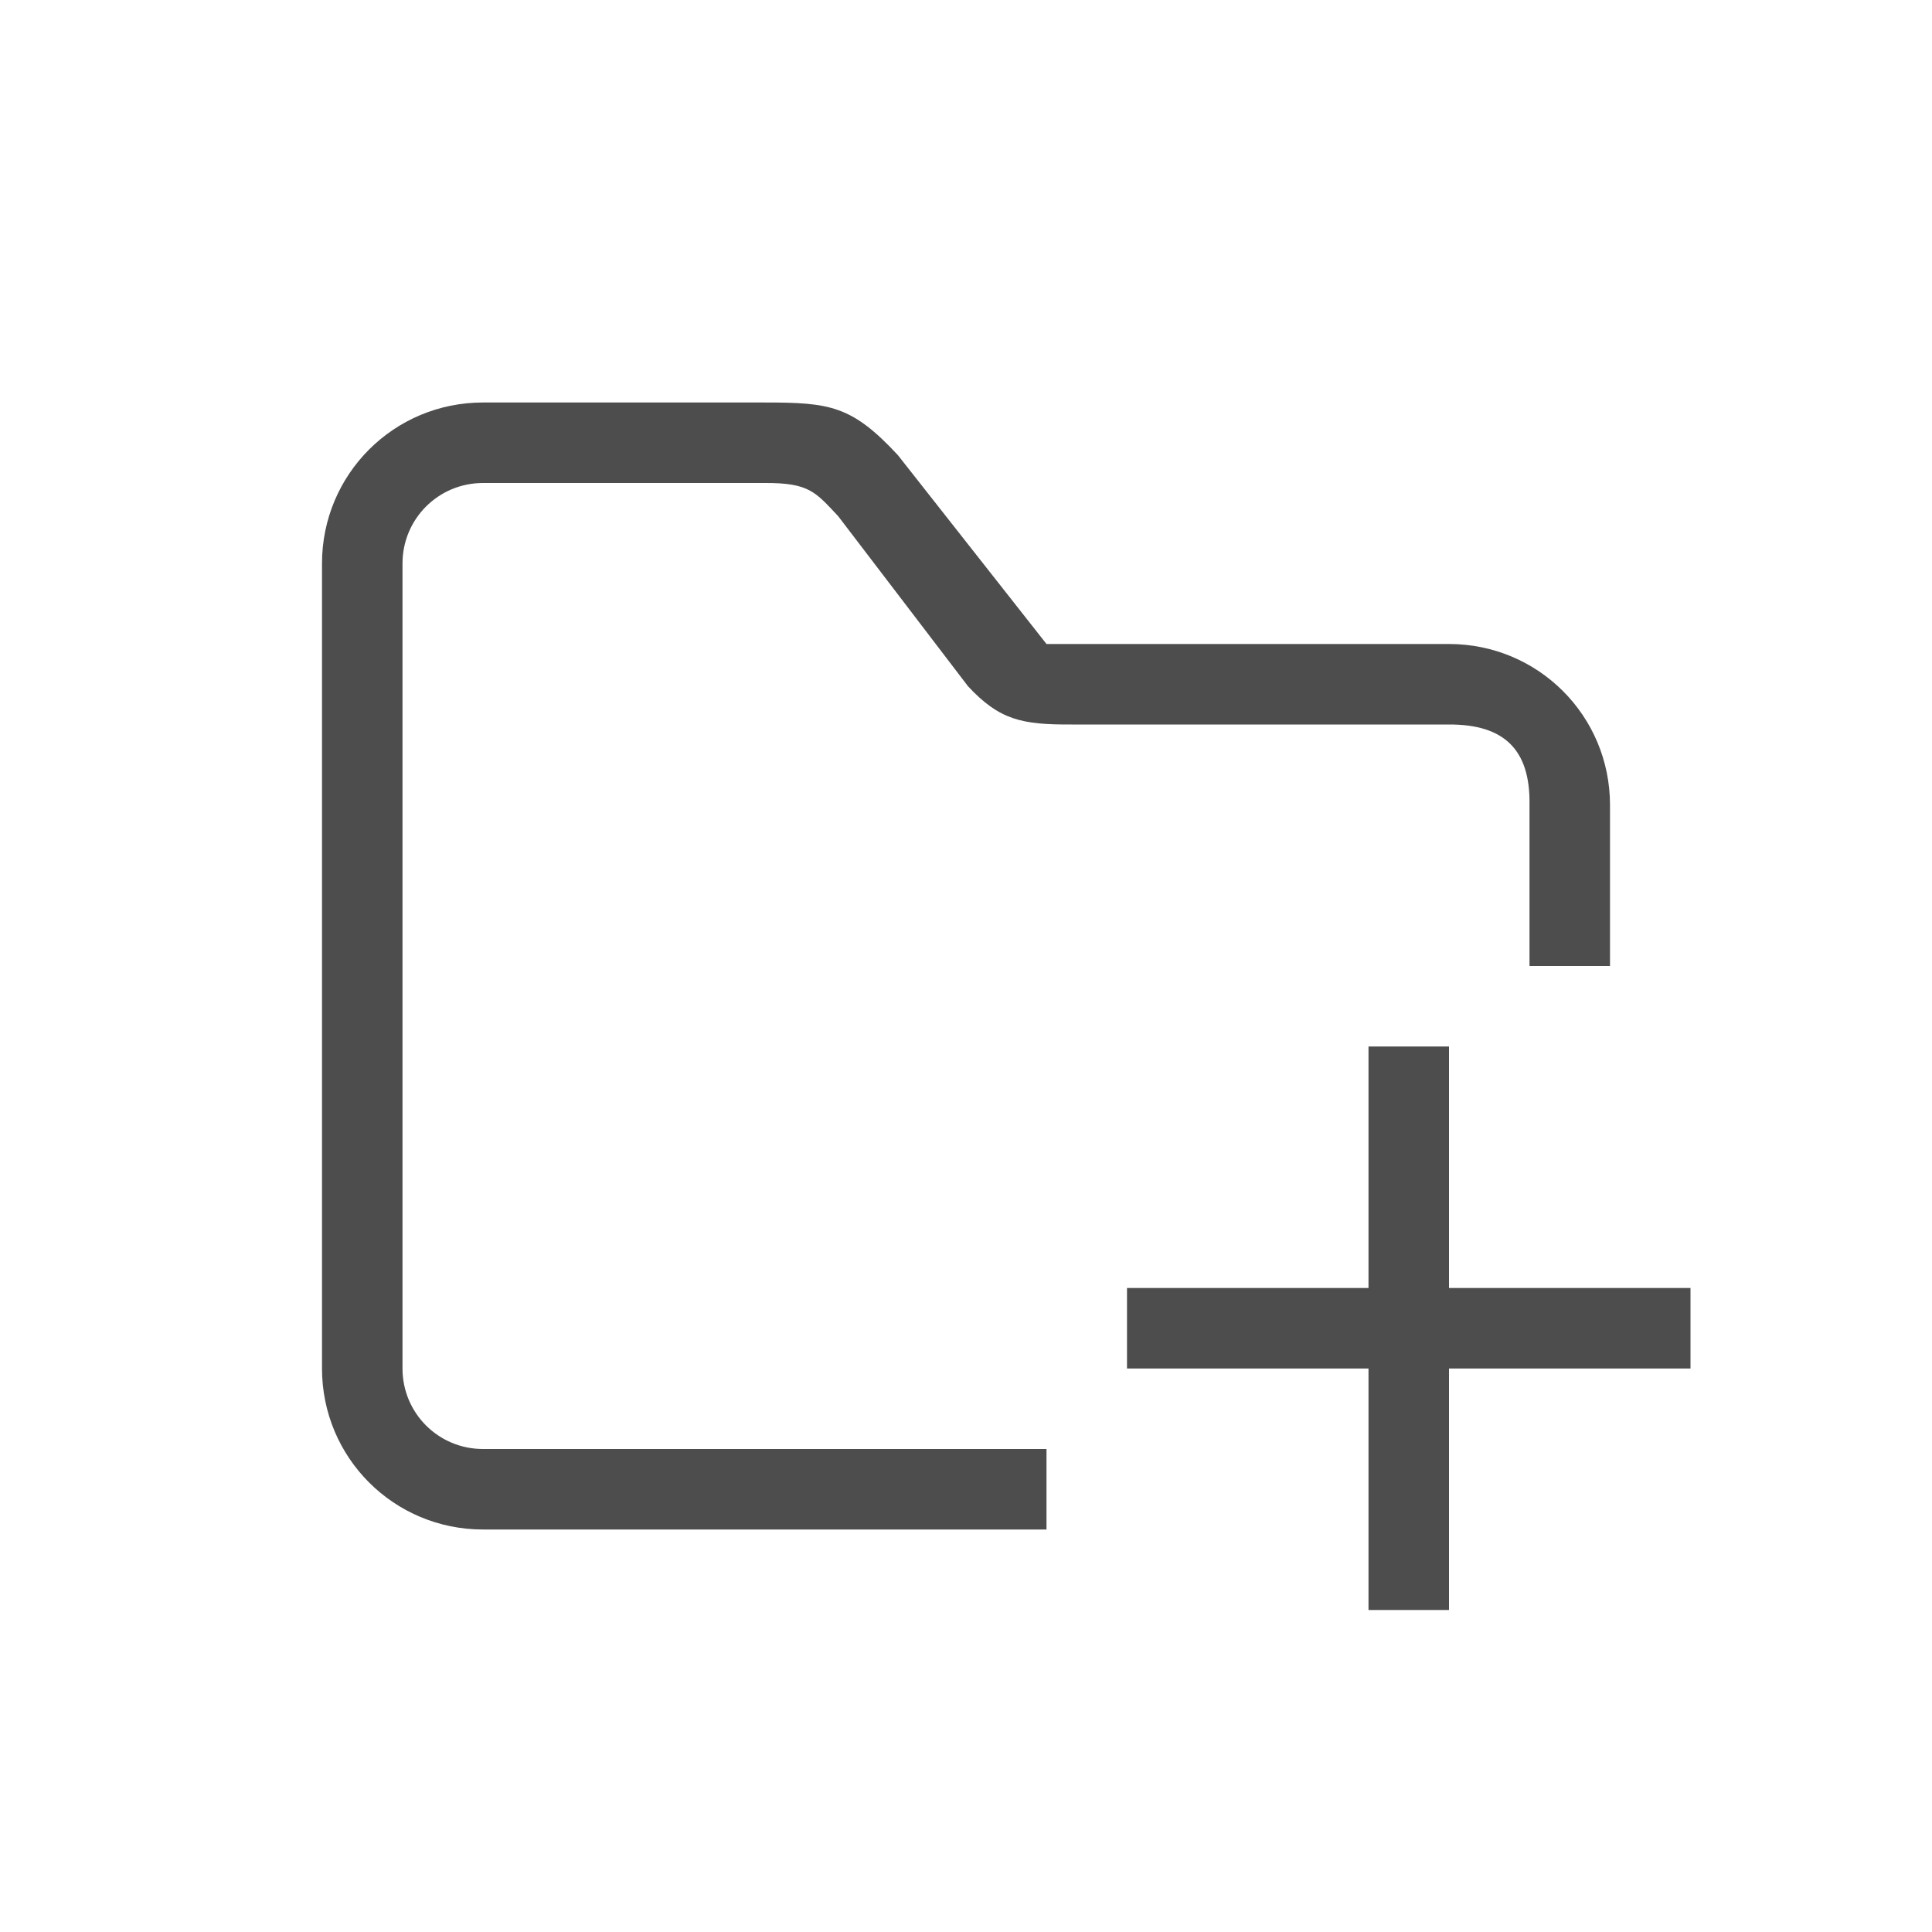 <?xml version="1.0" encoding="UTF-8" standalone="no"?>
<!-- Created with Inkscape (http://www.inkscape.org/) -->

<svg
   width="24"
   height="24"
   viewBox="0 0 24 24"
   version="1.1"
   id="svg5"
   inkscape:version="1.2.2 (1:1.2.2+202305151914+b0a8486541)"
   sodipodi:docname="folder-new.svg"
   xmlns:inkscape="http://www.inkscape.org/namespaces/inkscape"
   xmlns:sodipodi="http://sodipodi.sourceforge.net/DTD/sodipodi-0.dtd"
   xmlns="http://www.w3.org/2000/svg"
   xmlns:svg="http://www.w3.org/2000/svg">
  <sodipodi:namedview
     id="namedview7"
     pagecolor="#ffffff"
     bordercolor="#000000"
     borderopacity="0.25"
     inkscape:showpageshadow="2"
     inkscape:pageopacity="0.0"
     inkscape:pagecheckerboard="0"
     inkscape:deskcolor="#d1d1d1"
     inkscape:document-units="px"
     showgrid="false"
     inkscape:zoom="33.583333"
     inkscape:cx="12"
     inkscape:cy="12"
     inkscape:window-width="1920"
     inkscape:window-height="1008"
     inkscape:window-x="0"
     inkscape:window-y="0"
     inkscape:window-maximized="1"
     inkscape:current-layer="svg5" />
  <defs
     id="defs2">
    <style
       id="current-color-scheme"
       type="text/css">
         .ColorScheme-Text { color:#4d4d4d; }
        </style>
  </defs>
  <path
     id="rect788"
     style="fill:currentColor;stroke:none"
     class="ColorScheme-Text"
     d="M 6 5 C 4.892 5 4 5.892 4 7 L 4 17 C 4 18.108 4.892 19 6 19 L 13 19 L 13 18 L 6 18 C 5.446 18 5 17.554 5 17 L 5 7 C 5 6.446 5.446 6 6 6 L 9.5 6 C 10.051 5.997 10.13 6.112 10.412 6.412 L 12.025 8.525 C 12.416 8.945 12.695 9.003 13.311 9 L 18 9 C 18.674 8.998 19.012 9.301 19 10 L 19 12 L 20 12 L 20 10 C 20 8.892 19.108 8 18 8 L 13 8 L 11.154 5.654 C 10.582 5.038 10.31 5 9.5 5 L 6 5 z " />
  <path
     id="rect820"
     style="fill:#4d4d4d;fill-opacity:1;stroke-width:2;stroke-linecap:round"
     d="m 17,13 v 3 h -3 v 1 h 3 v 3 h 1 v -3 h 3 v -1 h -3 v -3 z" />
</svg>
